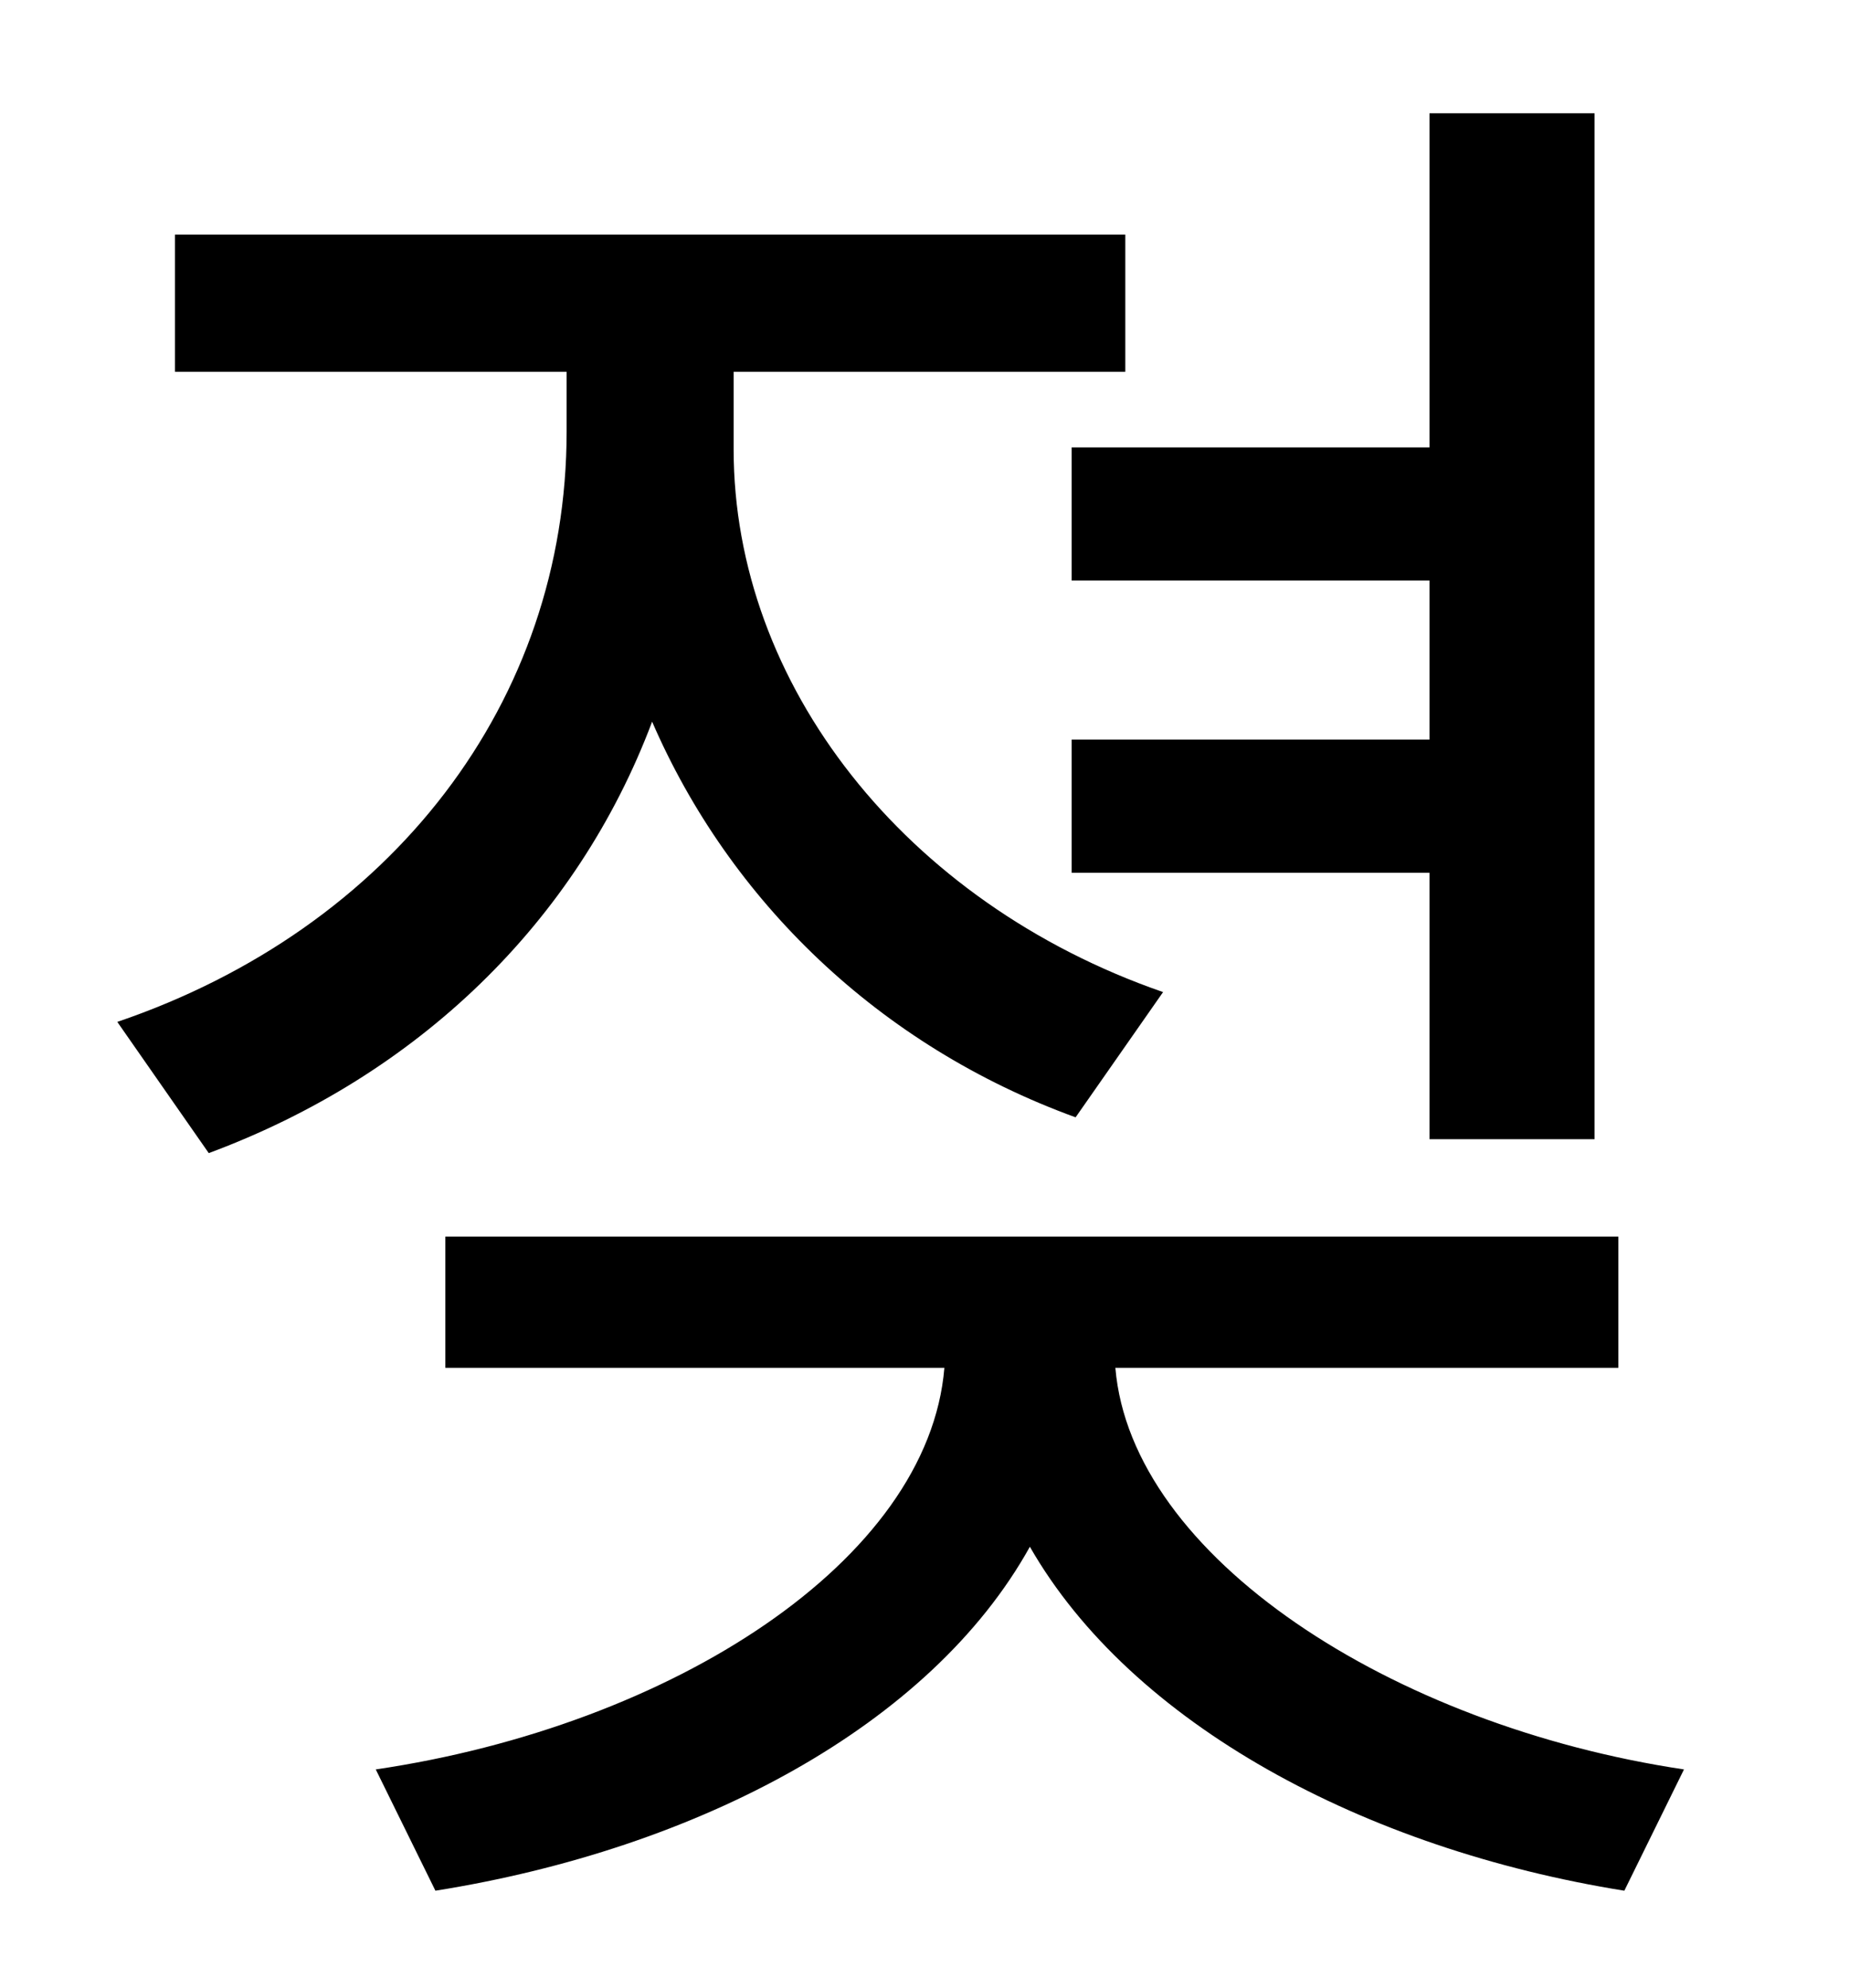 <?xml version="1.0" standalone="no"?>
<!DOCTYPE svg PUBLIC "-//W3C//DTD SVG 1.1//EN" "http://www.w3.org/Graphics/SVG/1.1/DTD/svg11.dtd" >
<svg xmlns="http://www.w3.org/2000/svg" xmlns:xlink="http://www.w3.org/1999/xlink" version="1.1" viewBox="-10 0 930 1000">
   <path fill="currentColor"
d="M529 225h180v-168h83v516h-83v-134h-180v-67h180v-80h-180v-67zM575 499l-44 63c-99 -36 -174 -109 -213 -199c-38 101 -118 178 -223 217l-46 -66c138 -47 226 -161 226 -297v-30h-197v-69h478v69h-197v39c0 118 86 228 216 273zM804 688h-253c8 95 139 180 286 202
l-30 61c-131 -21 -248 -84 -299 -173c-50 90 -167 152 -299 173l-30 -61c149 -22 278 -105 286 -202h-251v-66h590v66z" />
</svg>
